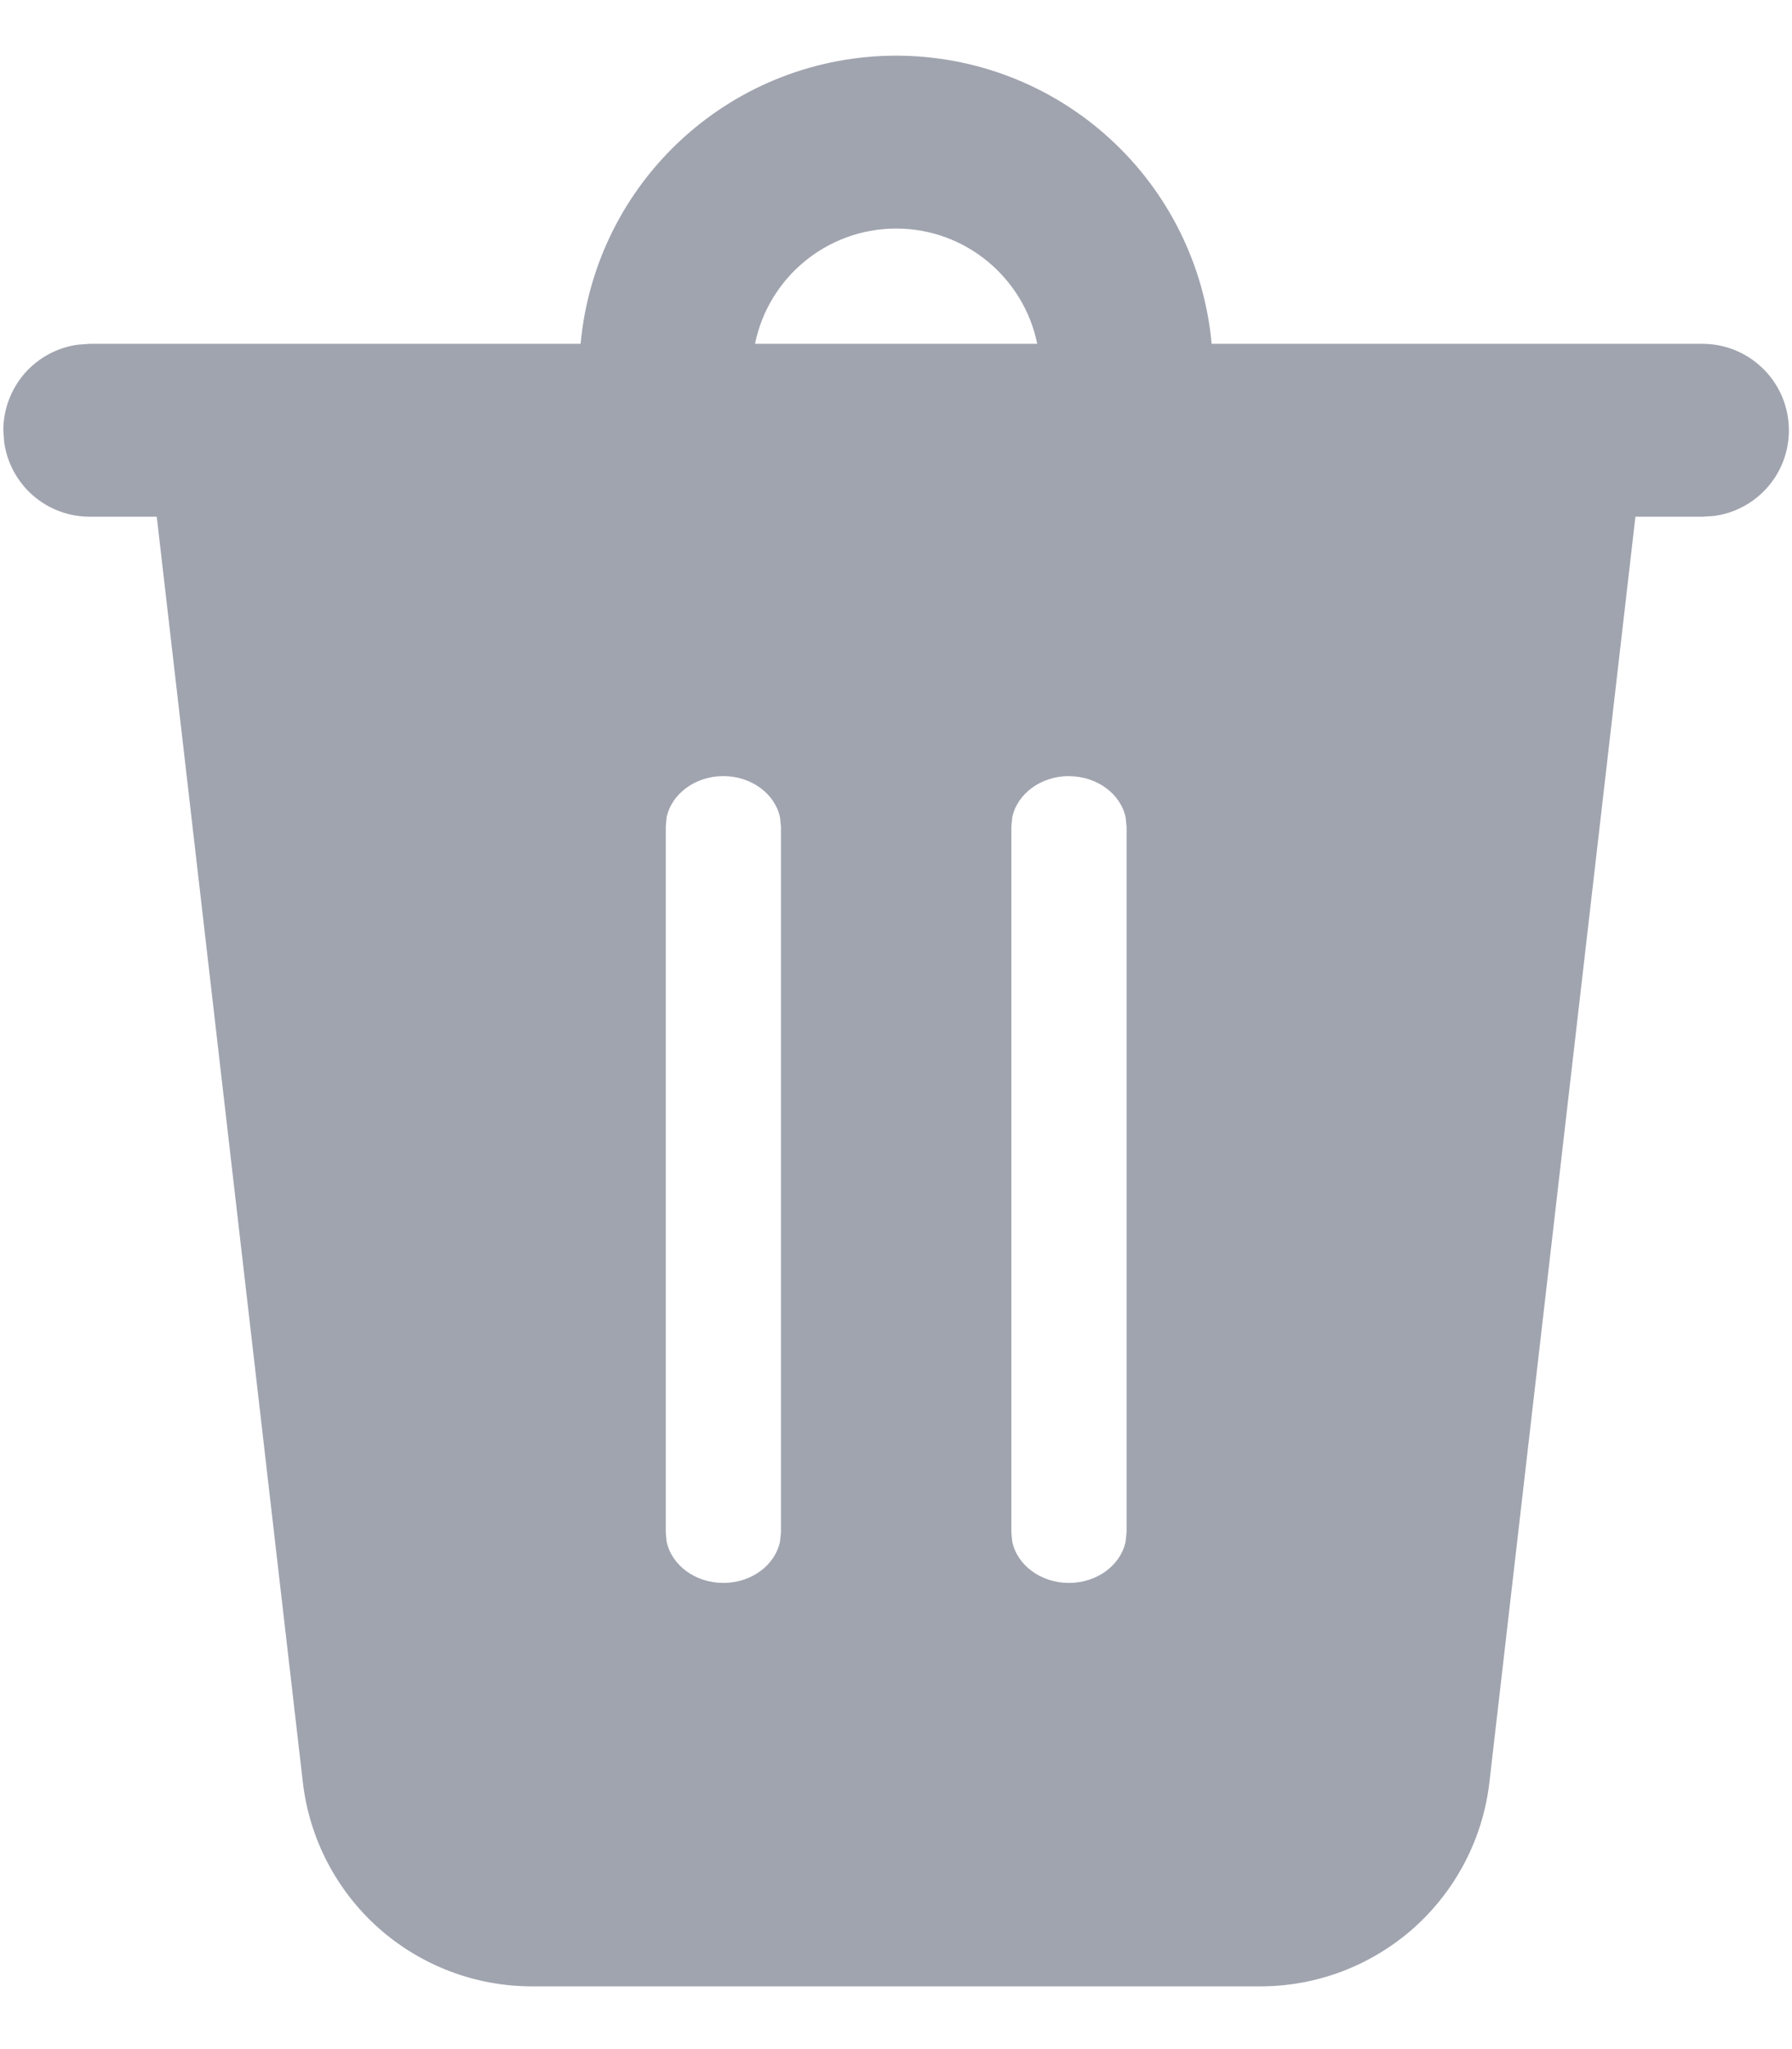 <svg width="21" height="24" viewBox="0 0 21 24" fill="none" xmlns="http://www.w3.org/2000/svg">
<path d="M10.502 0.652C11.428 0.652 12.321 0.998 13.005 1.623C13.689 2.247 14.115 3.105 14.199 4.027H19.952C20.208 4.027 20.455 4.125 20.642 4.3C20.83 4.475 20.944 4.715 20.961 4.971C20.979 5.227 20.899 5.48 20.737 5.679C20.575 5.878 20.343 6.008 20.089 6.043L19.952 6.052H19.165L17.454 20.875C17.378 21.533 17.062 22.14 16.568 22.581C16.073 23.021 15.434 23.265 14.772 23.265H6.232C5.569 23.265 4.93 23.021 4.435 22.581C3.941 22.14 3.625 21.533 3.549 20.875L1.837 6.052H1.052C0.807 6.052 0.571 5.964 0.386 5.803C0.202 5.642 0.082 5.42 0.049 5.178L0.039 5.04C0.039 4.795 0.128 4.559 0.288 4.374C0.449 4.19 0.671 4.07 0.914 4.037L1.052 4.027H6.804C6.888 3.105 7.314 2.247 7.998 1.623C8.682 0.998 9.575 0.652 10.502 0.652ZM8.477 9.09C8.146 9.09 7.869 9.299 7.812 9.574L7.802 9.681V17.95L7.812 18.055C7.869 18.331 8.146 18.54 8.477 18.54C8.807 18.54 9.084 18.331 9.141 18.055L9.152 17.948V9.682L9.141 9.574C9.084 9.3 8.807 9.09 8.477 9.09ZM12.527 9.09C12.196 9.09 11.919 9.299 11.862 9.574L11.852 9.681V17.95L11.862 18.055C11.919 18.331 12.196 18.54 12.527 18.54C12.857 18.54 13.134 18.331 13.191 18.055L13.202 17.948V9.682L13.191 9.574C13.134 9.3 12.857 9.091 12.527 9.091V9.09ZM10.502 2.677C9.685 2.677 9.003 3.258 8.848 4.027H12.155C11.999 3.258 11.318 2.677 10.502 2.677Z" fill="#A0A4AF"/>
</svg>
